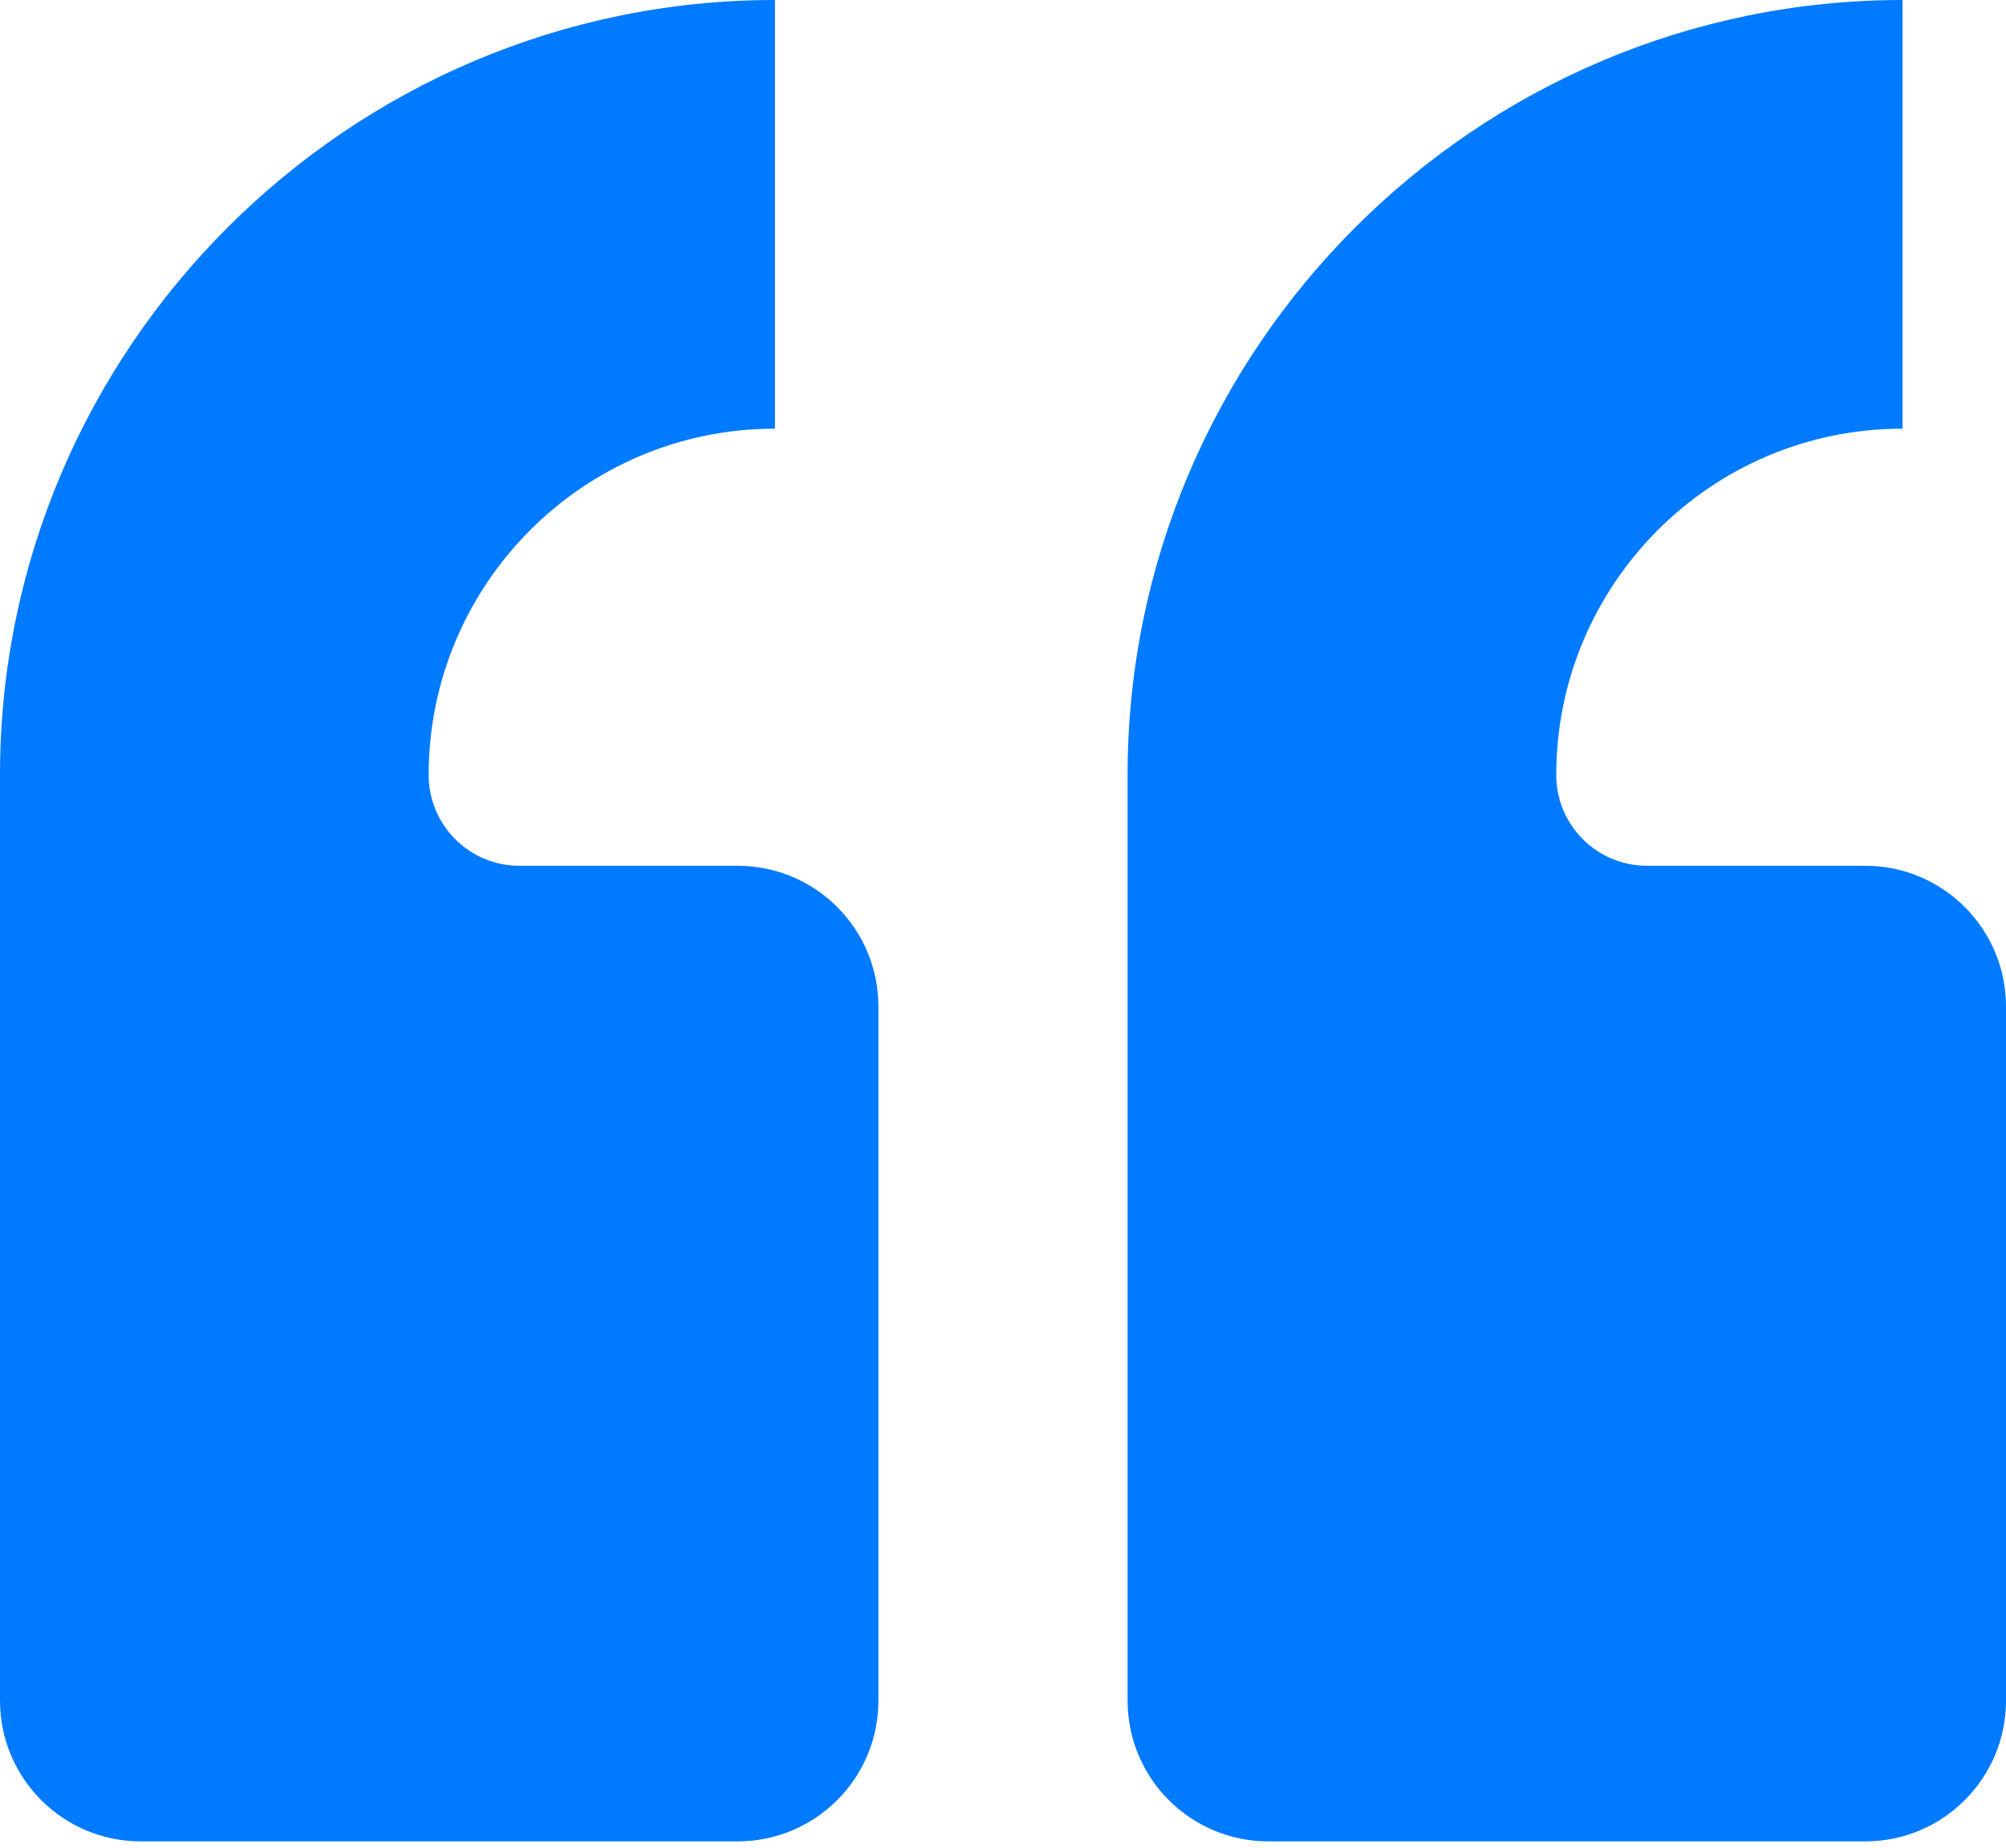 <svg fill="none" xmlns="http://www.w3.org/2000/svg" viewBox="0 0 114 105" class="reviews__quotes">
                        <path d="M114 57.2c0-4.418-3.582-8-8-8H93.6c-2.85 0-5.16-2.31-5.16-5.16 0-10.8 8.76-19.68 19.68-19.68V0C83.88 0 64.08 19.8 64.08 44.04v52.6c0 4.418 3.582 8 8 8H106c4.418 0 8-3.582 8-8V57.2zM41.92 104.64c4.418 0 8-3.582 8-8V57.2c0-4.418-3.582-8-8-8h-12.4c-2.85 0-5.16-2.31-5.16-5.16 0-10.8 8.76-19.68 19.68-19.68V0C19.8 0 0 19.8 0 44.04v52.6c0 4.418 3.582 8 8 8h33.92z" fill="#007AFF"></path>
                      </svg>